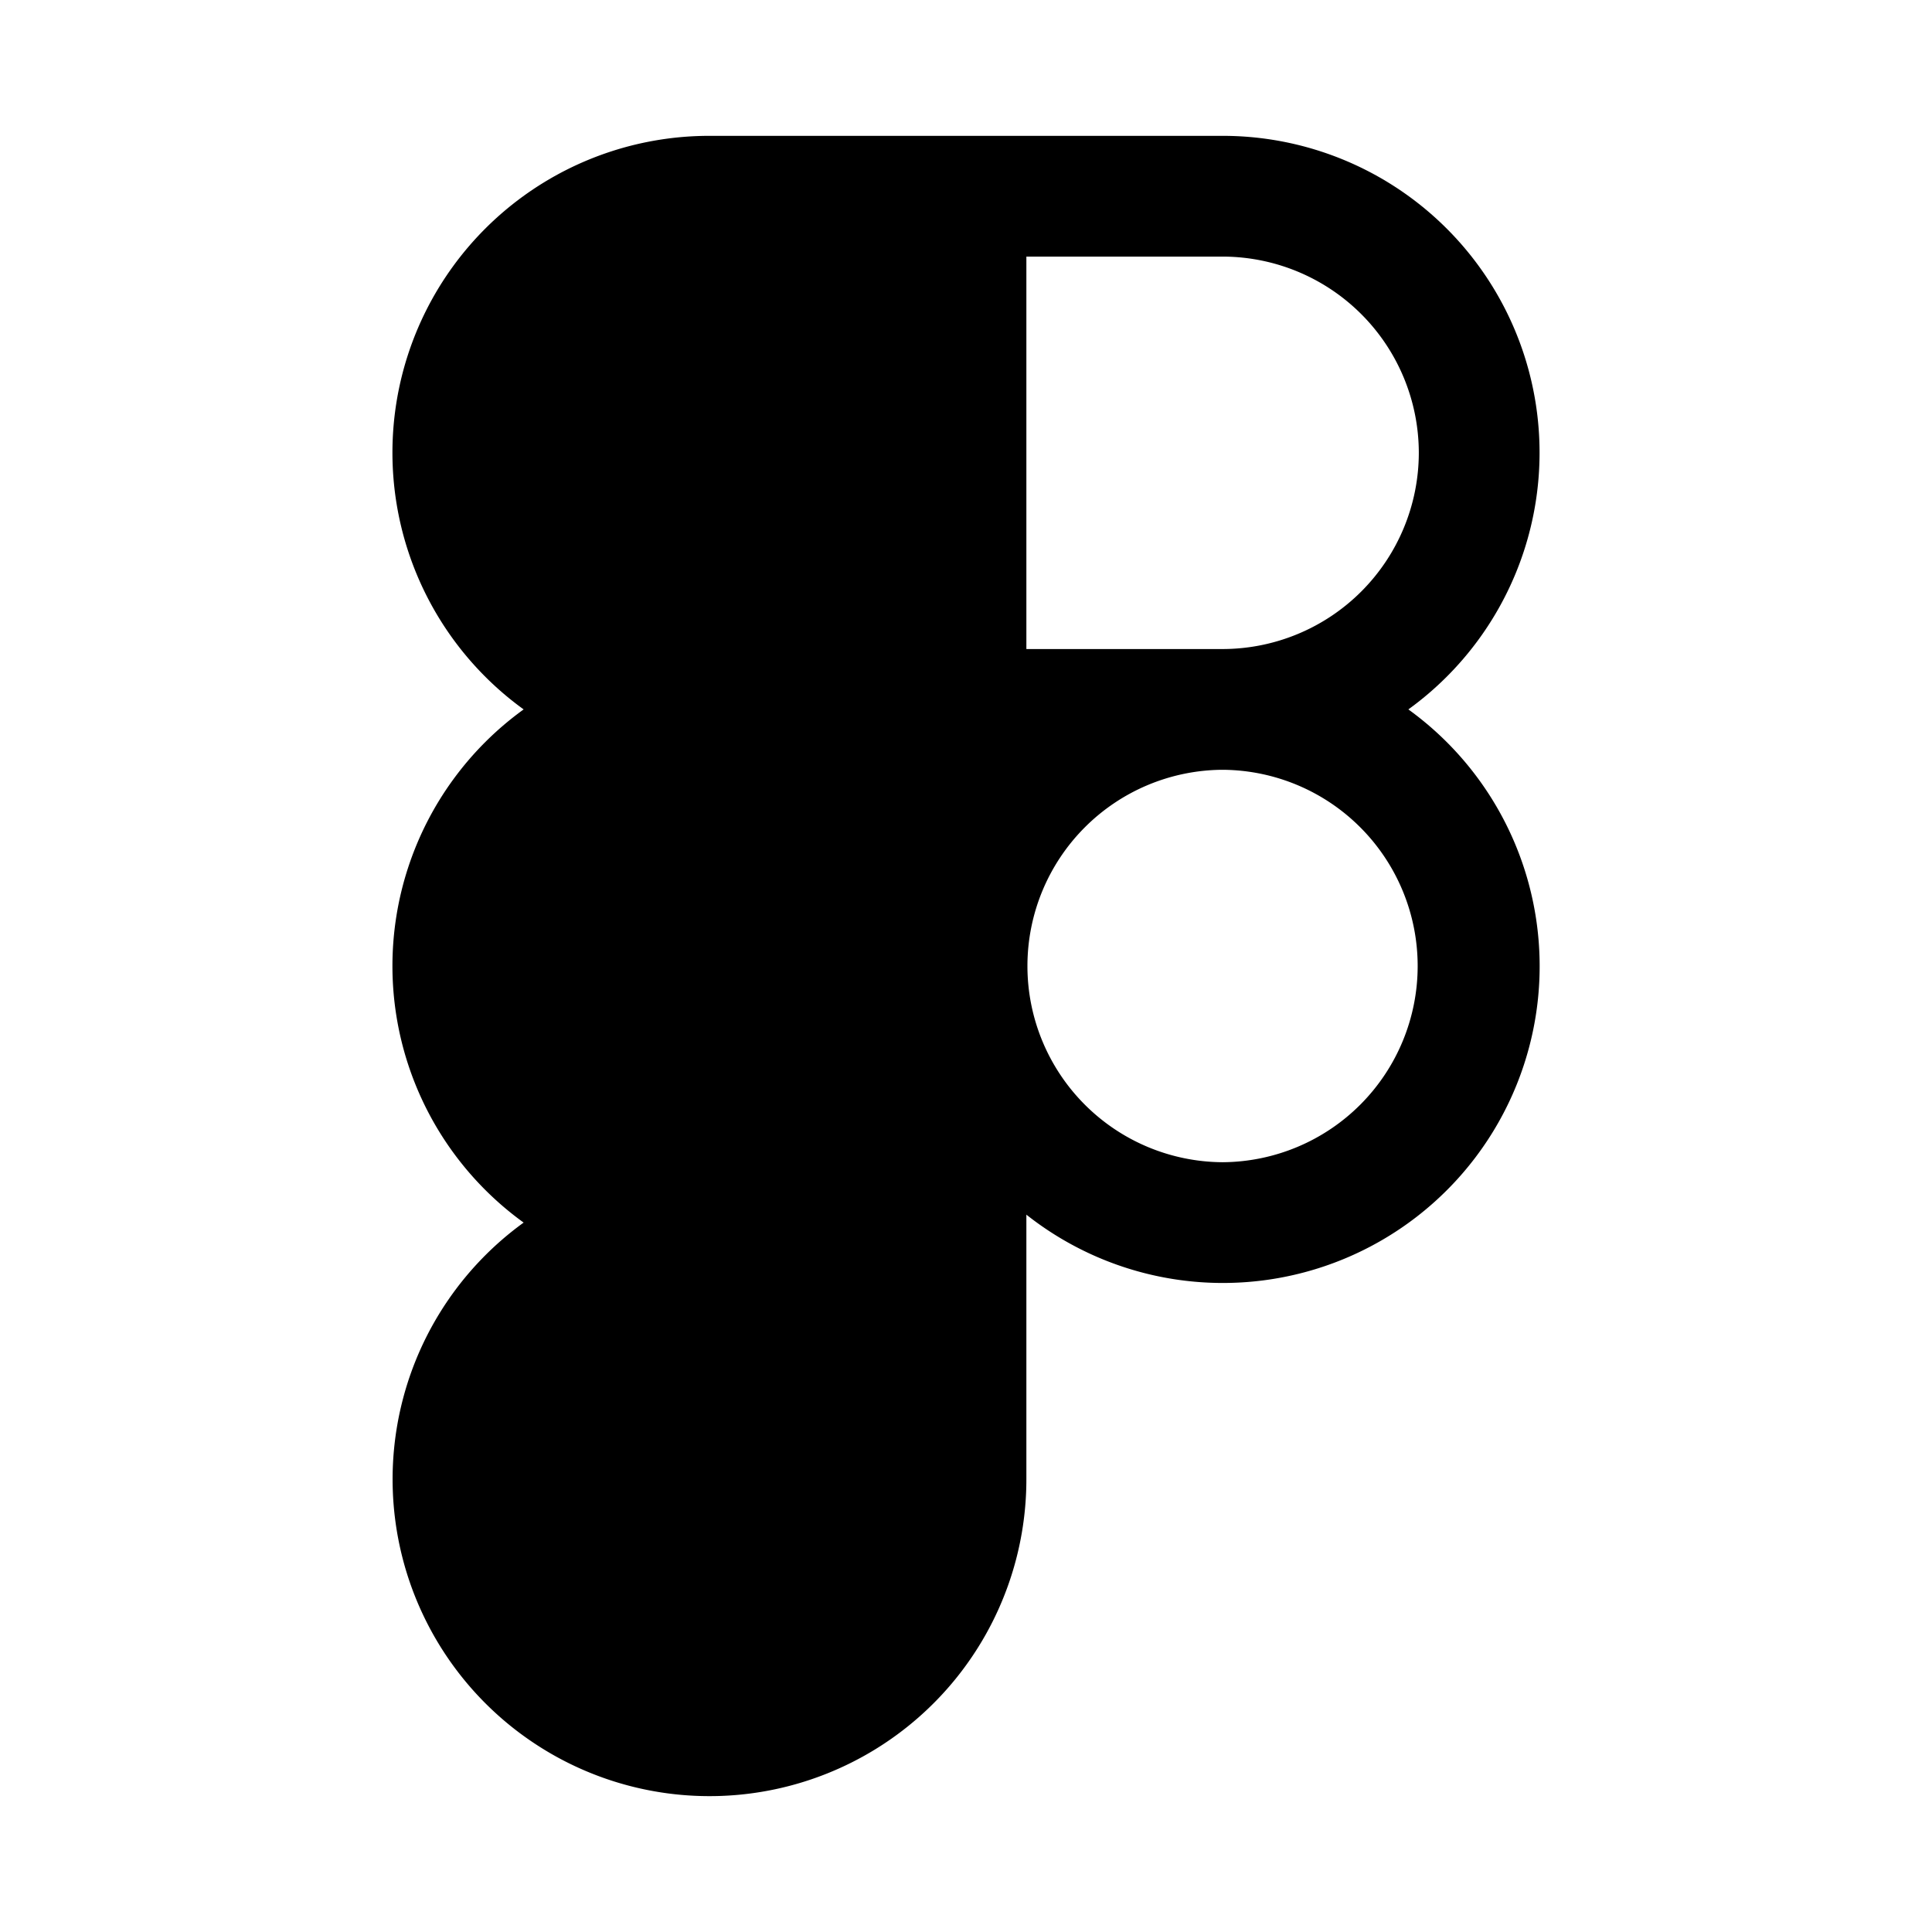 <svg width="256px" height="256px" viewBox="0 0 256 256" id="Flat" xmlns="http://www.w3.org/2000/svg">
  <path d="M186.615,94A41.979,41.979,0,0,0,162,18.001H94A41.979,41.979,0,0,0,69.385,94a41.939,41.939,0,0,0,0,67.999A41.989,41.989,0,1,0,136,196V160.948a41.974,41.974,0,1,0,50.615-66.948ZM188,60.001a26.029,26.029,0,0,1-25.98,26L162,86l-.039.001L136,86V34.001h26A26.029,26.029,0,0,1,188,60.001ZM162,154a26,26,0,0,1-.039-51.999H162l.019-0A26,26,0,0,1,162,154Z"/>
</svg>
